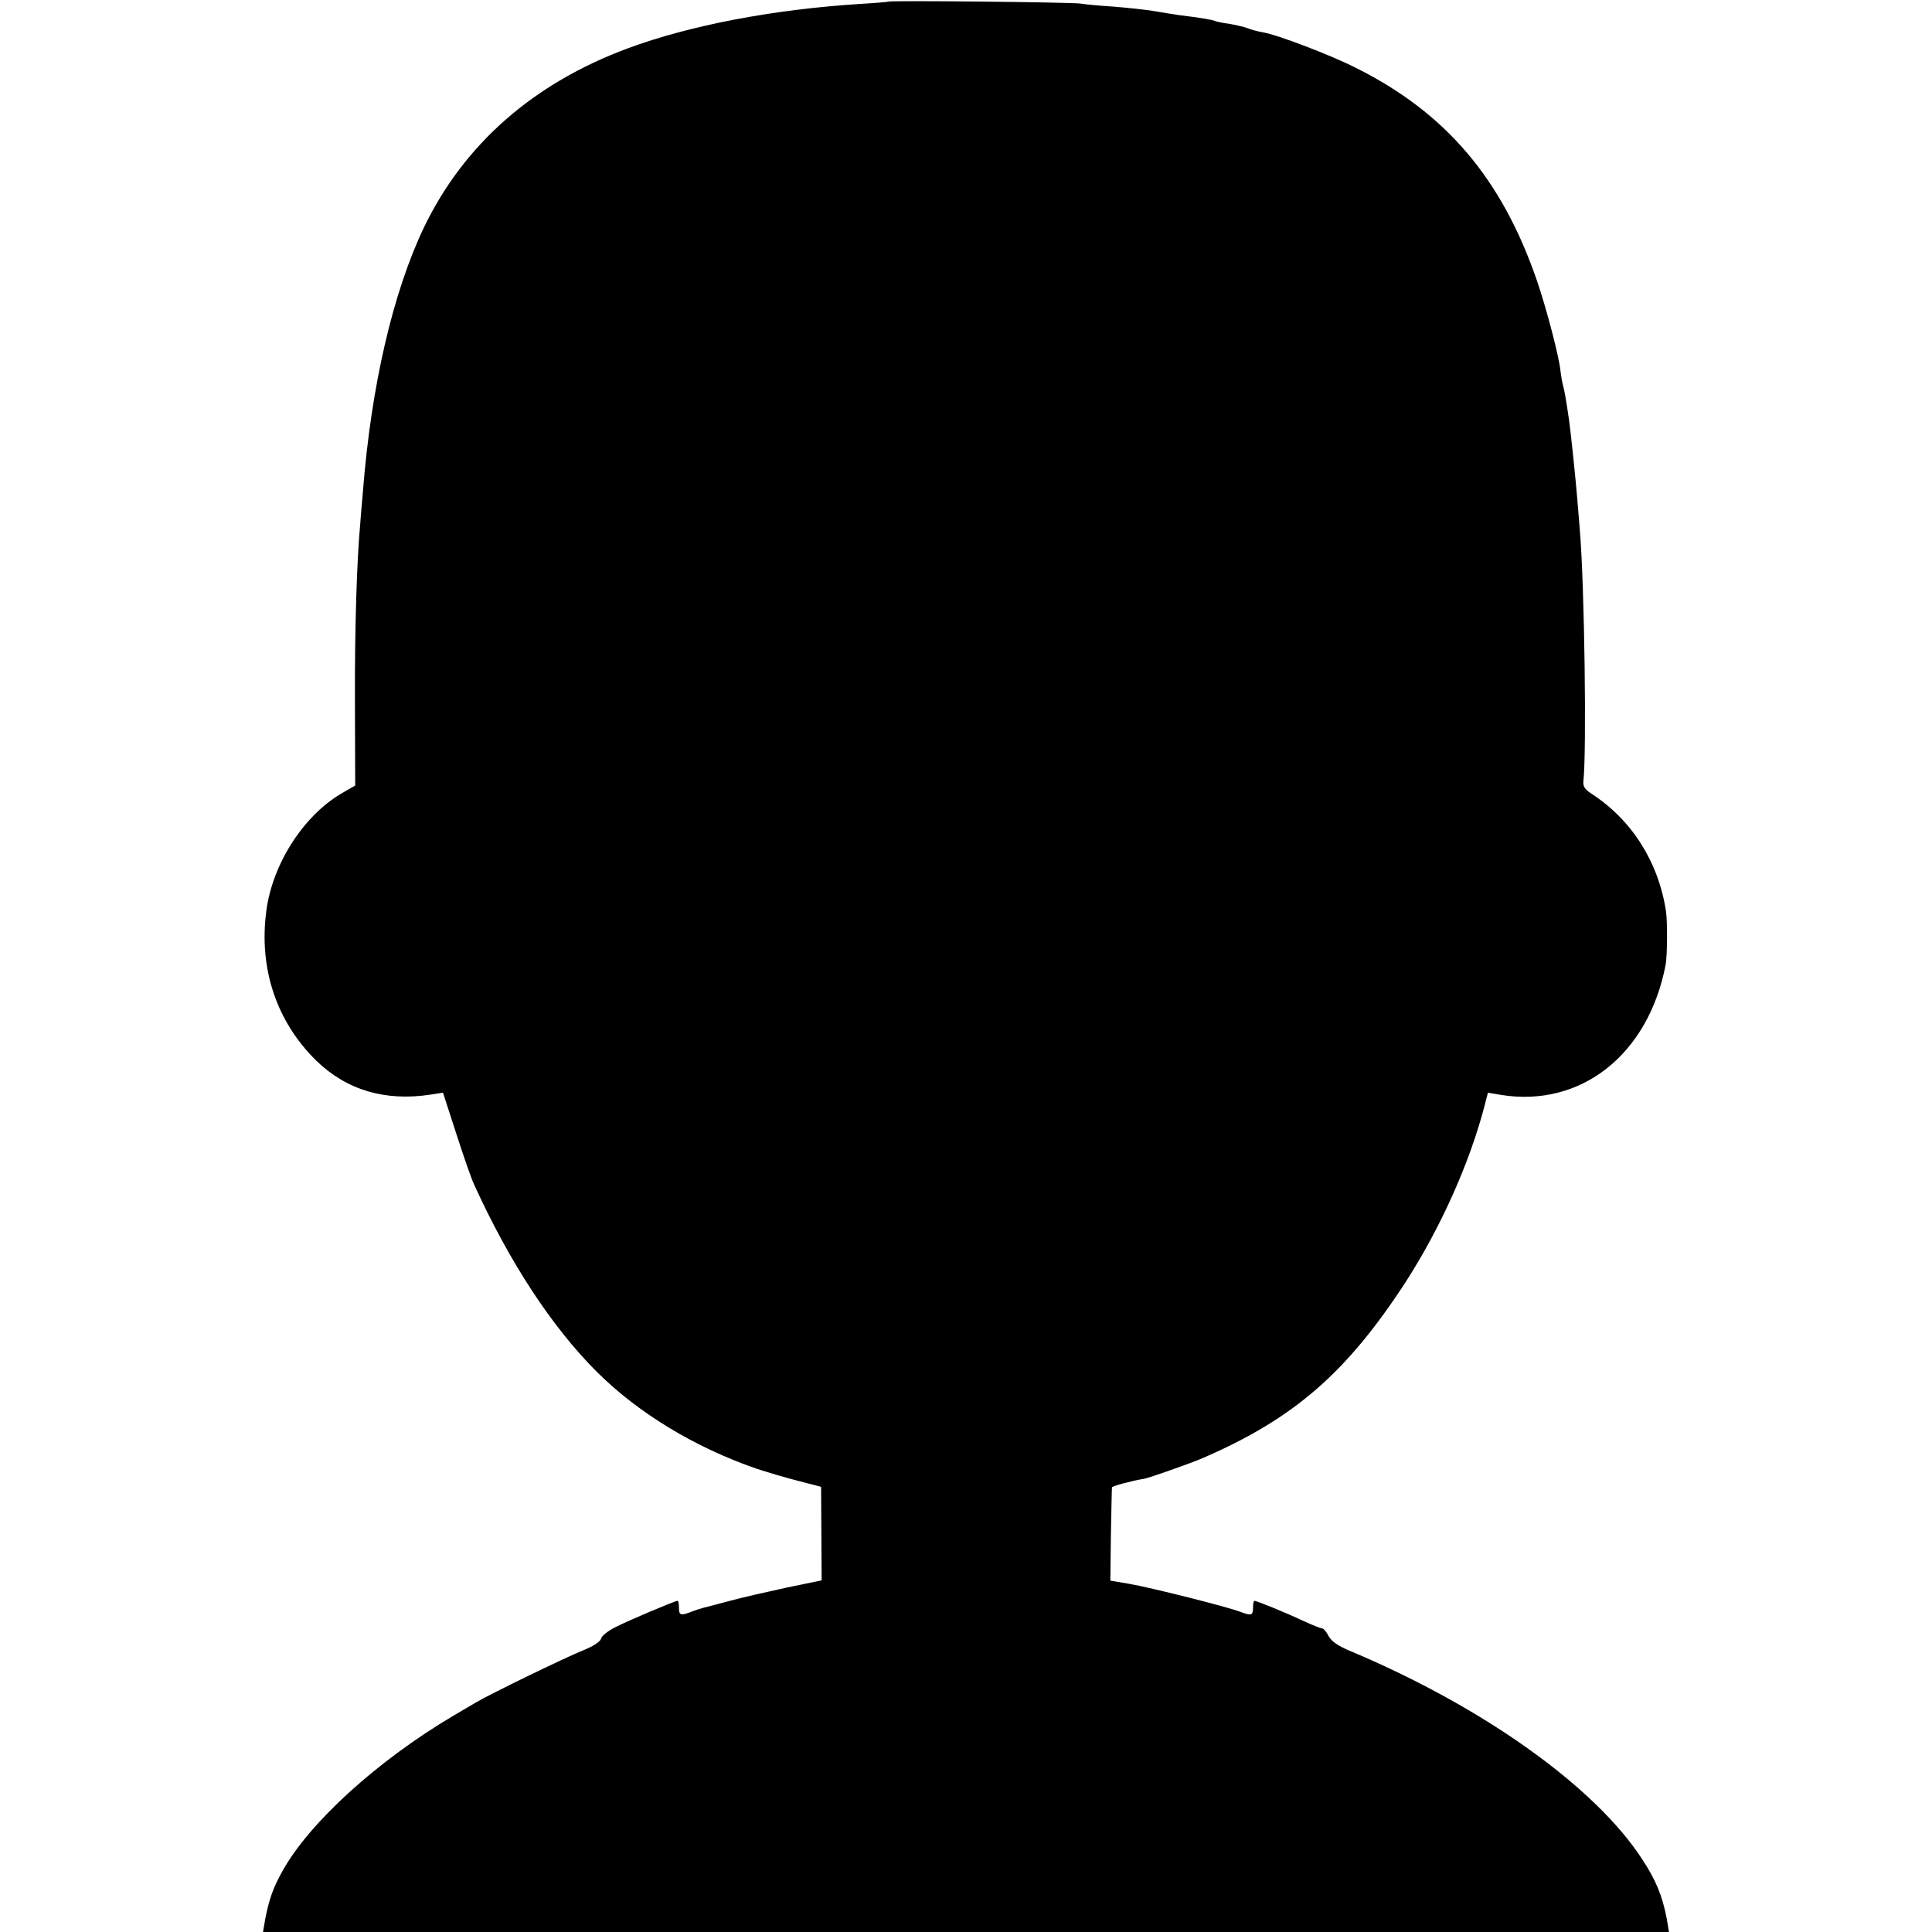 <?xml version="1.0" standalone="no"?>
<!DOCTYPE svg PUBLIC "-//W3C//DTD SVG 20010904//EN"
 "http://www.w3.org/TR/2001/REC-SVG-20010904/DTD/svg10.dtd">
<svg version="1.0" xmlns="http://www.w3.org/2000/svg"
 width="700pt" height="700pt" viewBox="0 0 700 700"
 preserveAspectRatio="xMidYMid meet">
<g transform="translate(0,700) scale(0.1,-0.1)"
fill="#000000" stroke="none">
<path d="M3218 6994 c-2 -1 -46 -5 -98 -8 -319 -20 -621 -78 -845 -161 -343
-127 -594 -348 -739 -649 -112 -235 -191 -573 -221 -956 -4 -47 -9 -101 -10
-120 -12 -129 -20 -378 -19 -640 l1 -306 -50 -29 c-138 -81 -250 -256 -272
-425 -28 -209 37 -402 181 -543 110 -107 250 -148 414 -123 l45 7 48 -148 c26
-81 55 -164 64 -183 129 -284 283 -518 444 -679 150 -150 356 -275 579 -352
36 -12 103 -32 150 -44 l85 -22 1 -170 1 -169 -126 -26 c-69 -15 -162 -36
-206 -48 -44 -12 -87 -23 -95 -25 -8 -2 -28 -8 -43 -14 -41 -16 -47 -14 -47
14 0 14 -2 25 -5 25 -9 0 -180 -72 -226 -96 -26 -13 -49 -31 -51 -41 -3 -11
-29 -28 -64 -42 -65 -26 -341 -160 -389 -189 -16 -9 -52 -31 -80 -47 -276
-163 -524 -388 -622 -565 -34 -61 -48 -102 -62 -173 l-8 -47 2547 0 2547 0 -8
48 c-16 83 -39 140 -90 217 -170 261 -573 549 -1052 751 -49 20 -73 37 -83 56
-8 16 -19 28 -24 28 -5 0 -37 13 -72 29 -64 30 -165 71 -173 71 -3 0 -5 -11
-5 -25 0 -28 -6 -30 -46 -15 -46 18 -325 88 -400 101 l-71 12 2 166 c2 91 3
169 4 172 1 5 76 25 116 31 18 3 169 56 215 76 329 143 519 308 733 637 128
199 233 434 287 643 l11 43 47 -8 c291 -47 535 147 597 472 6 33 7 156 1 195
-28 179 -125 331 -271 425 -23 15 -30 26 -28 45 12 107 4 710 -13 910 -2 25
-6 74 -9 110 -6 73 -23 238 -30 288 -12 82 -17 108 -22 126 -3 11 -7 34 -9 51
-4 49 -52 232 -86 330 -127 368 -329 606 -655 769 -93 47 -284 120 -338 129
-17 3 -41 9 -55 15 -14 5 -44 12 -68 16 -24 3 -46 8 -50 10 -7 4 -54 12 -128
21 -22 3 -64 10 -94 15 -30 5 -95 12 -145 16 -49 3 -103 8 -120 11 -31 5 -693
12 -697 7z"/>
</g>
</svg>
